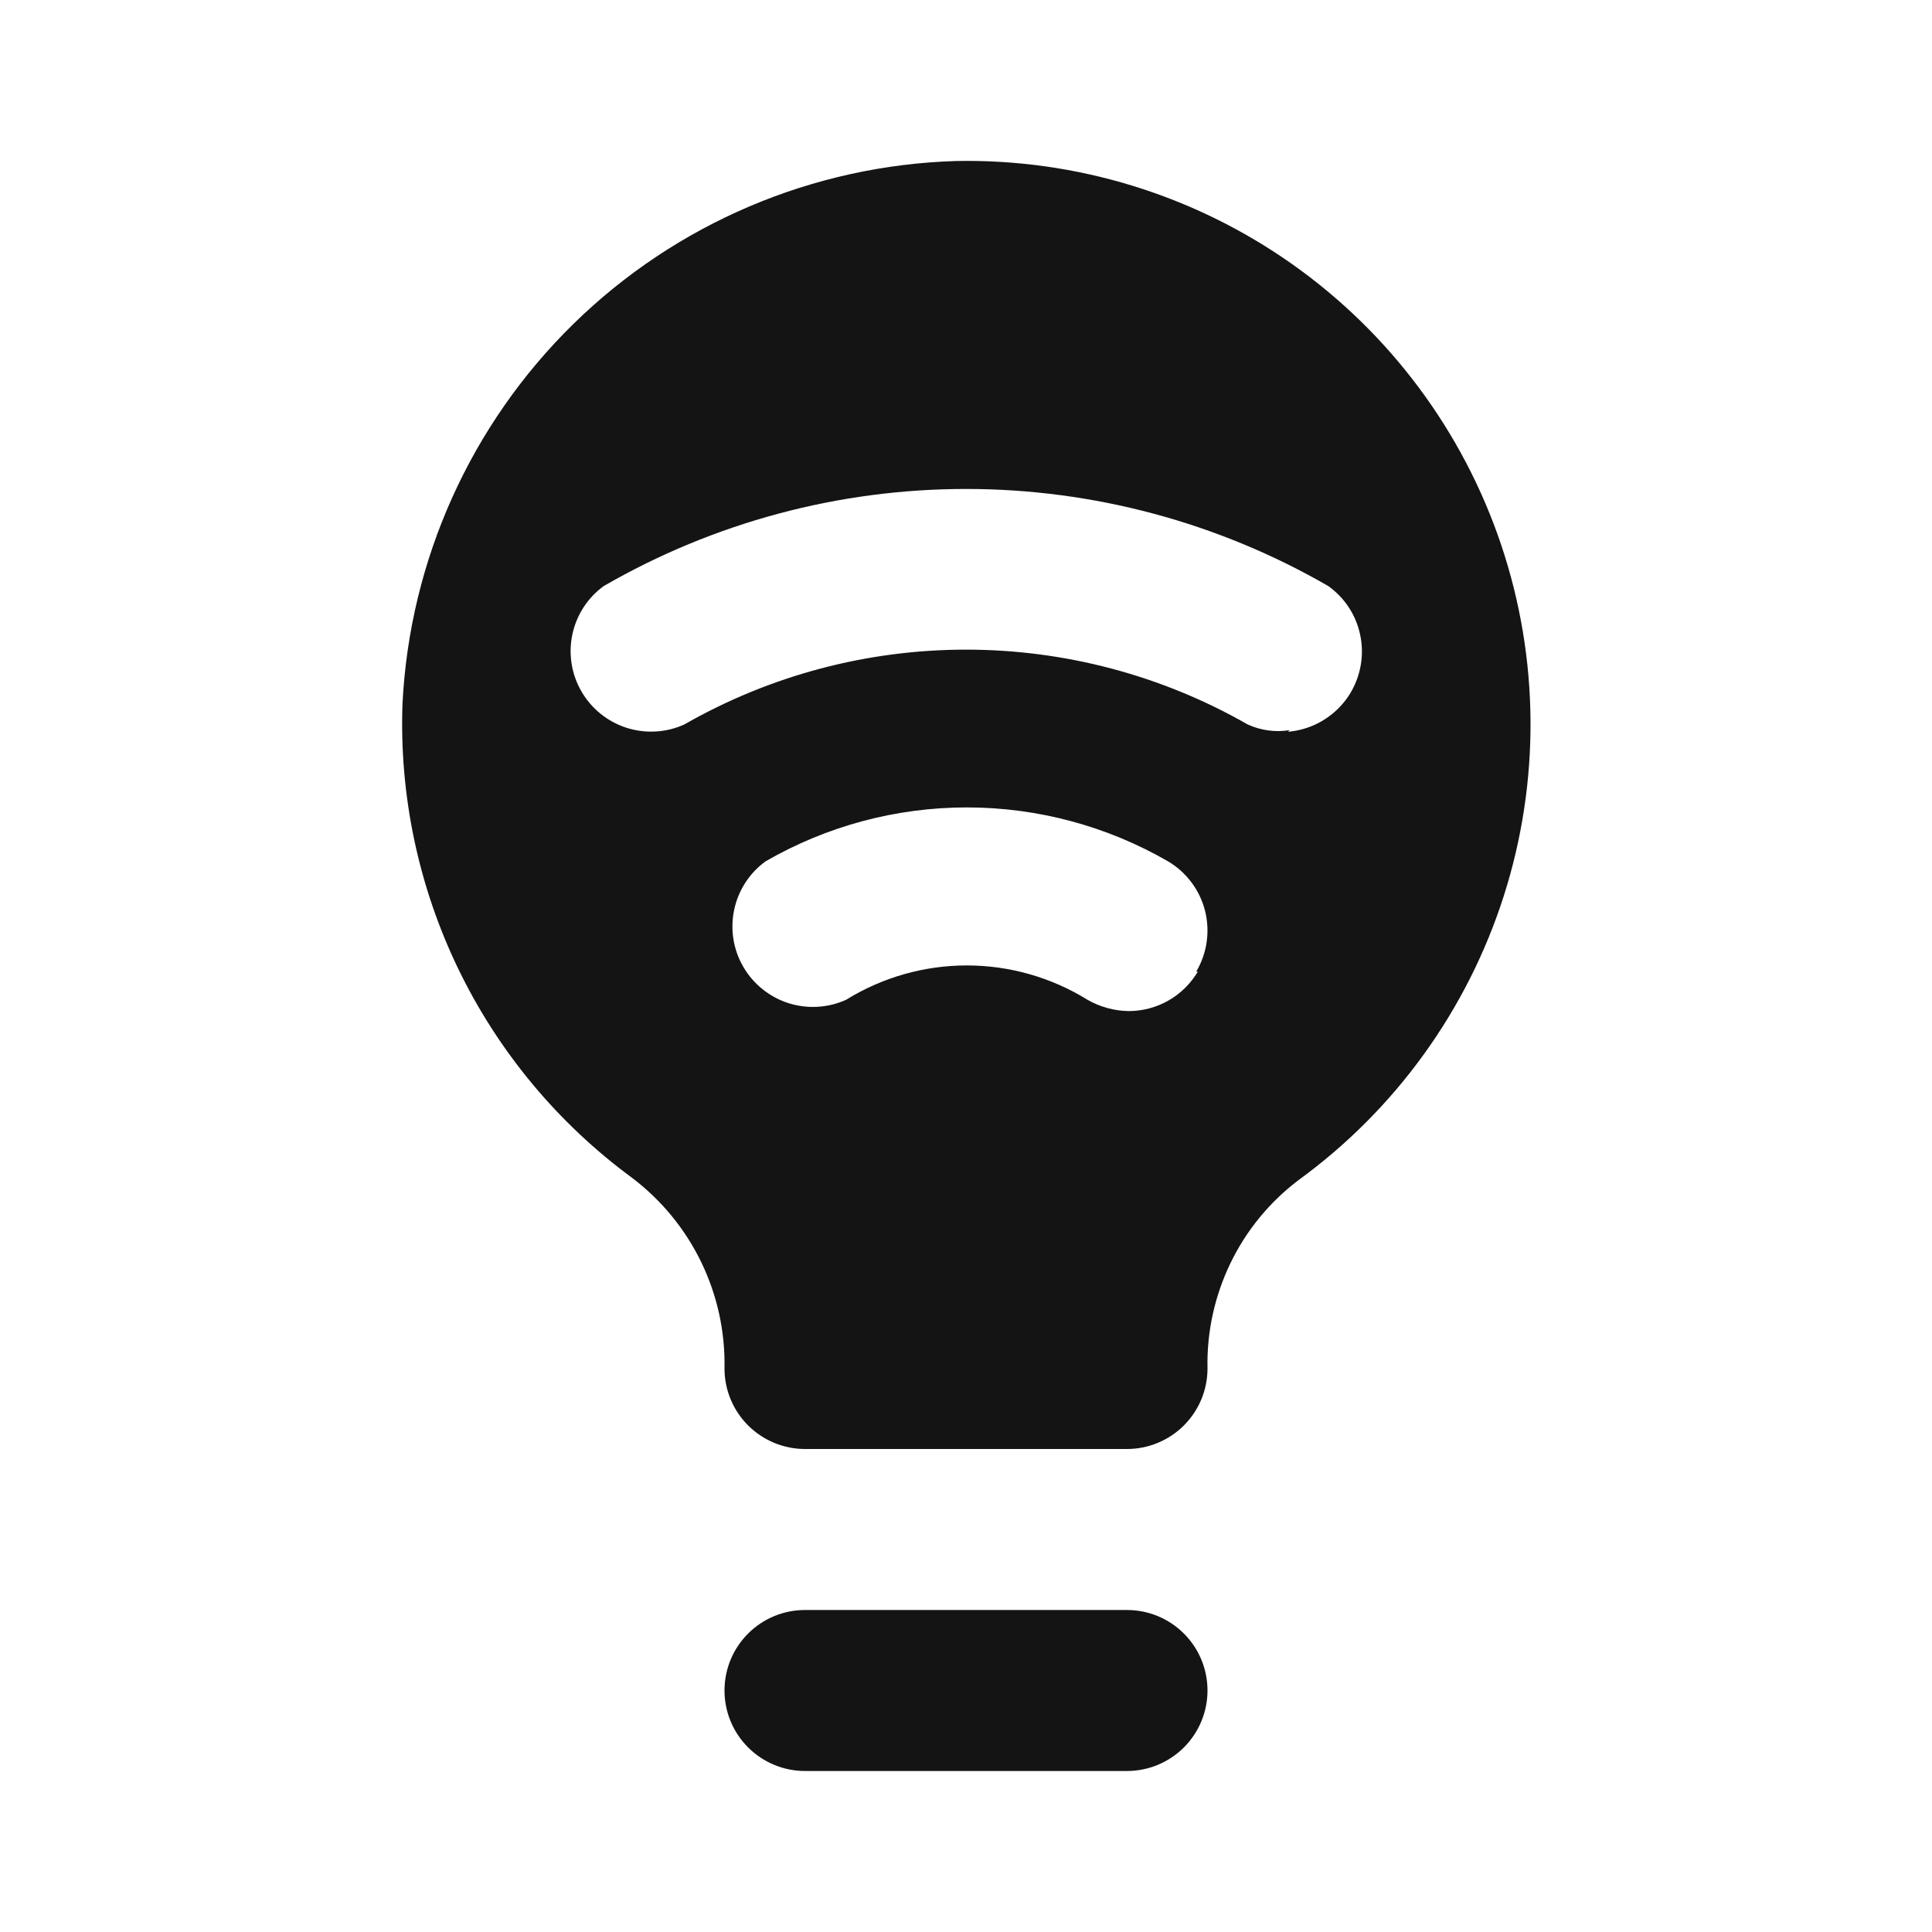 <svg width="24" height="24" viewBox="0 0 24 24" fill="none" xmlns="http://www.w3.org/2000/svg">
<path d="M11.88 2C10.096 2.053 8.397 2.776 7.122 4.025C5.848 5.274 5.09 6.957 5 8.74C4.959 9.879 5.198 11.012 5.694 12.038C6.191 13.065 6.931 13.954 7.85 14.63C8.215 14.906 8.51 15.265 8.71 15.677C8.91 16.089 9.009 16.542 9 17C9 17.265 9.105 17.519 9.293 17.707C9.48 17.894 9.735 18 10 18H14C14.265 18 14.52 17.894 14.707 17.707C14.895 17.519 15 17.265 15 17C14.99 16.548 15.088 16.101 15.284 15.694C15.48 15.287 15.77 14.933 16.13 14.66C17.335 13.784 18.228 12.546 18.681 11.128C19.134 9.709 19.123 8.183 18.649 6.771C18.175 5.359 17.263 4.135 16.046 3.277C14.828 2.419 13.369 1.972 11.88 2ZM14.88 12.07C14.791 12.219 14.666 12.343 14.515 12.429C14.364 12.515 14.194 12.56 14.02 12.56C13.841 12.557 13.665 12.509 13.51 12.42C13.059 12.141 12.54 11.993 12.01 11.993C11.48 11.993 10.961 12.141 10.51 12.42C10.284 12.522 10.029 12.536 9.793 12.461C9.558 12.385 9.358 12.225 9.234 12.011C9.109 11.797 9.069 11.545 9.12 11.302C9.171 11.06 9.31 10.845 9.51 10.7C10.27 10.261 11.132 10.03 12.01 10.03C12.888 10.03 13.75 10.261 14.51 10.7C14.738 10.835 14.903 11.055 14.969 11.312C15.034 11.569 14.995 11.842 14.86 12.07H14.88ZM16.02 9.07C15.844 9.099 15.663 9.074 15.5 9C14.434 8.39 13.228 8.07 12 8.07C10.772 8.07 9.566 8.39 8.5 9C8.274 9.102 8.019 9.116 7.783 9.041C7.548 8.965 7.348 8.805 7.224 8.591C7.099 8.377 7.059 8.125 7.11 7.882C7.161 7.64 7.3 7.425 7.5 7.28C8.868 6.49 10.42 6.074 12 6.074C13.58 6.074 15.132 6.49 16.5 7.28C16.667 7.399 16.793 7.566 16.861 7.759C16.929 7.953 16.937 8.162 16.882 8.359C16.828 8.557 16.714 8.733 16.556 8.863C16.398 8.994 16.204 9.073 16 9.09L16.02 9.07ZM14 20H10C9.735 20 9.48 20.105 9.293 20.293C9.105 20.48 9 20.735 9 21C9 21.265 9.105 21.519 9.293 21.707C9.48 21.894 9.735 22 10 22H14C14.265 22 14.52 21.894 14.707 21.707C14.895 21.519 15 21.265 15 21C15 20.735 14.895 20.48 14.707 20.293C14.52 20.105 14.265 20 14 20Z" fill="#141414"/>
</svg>
